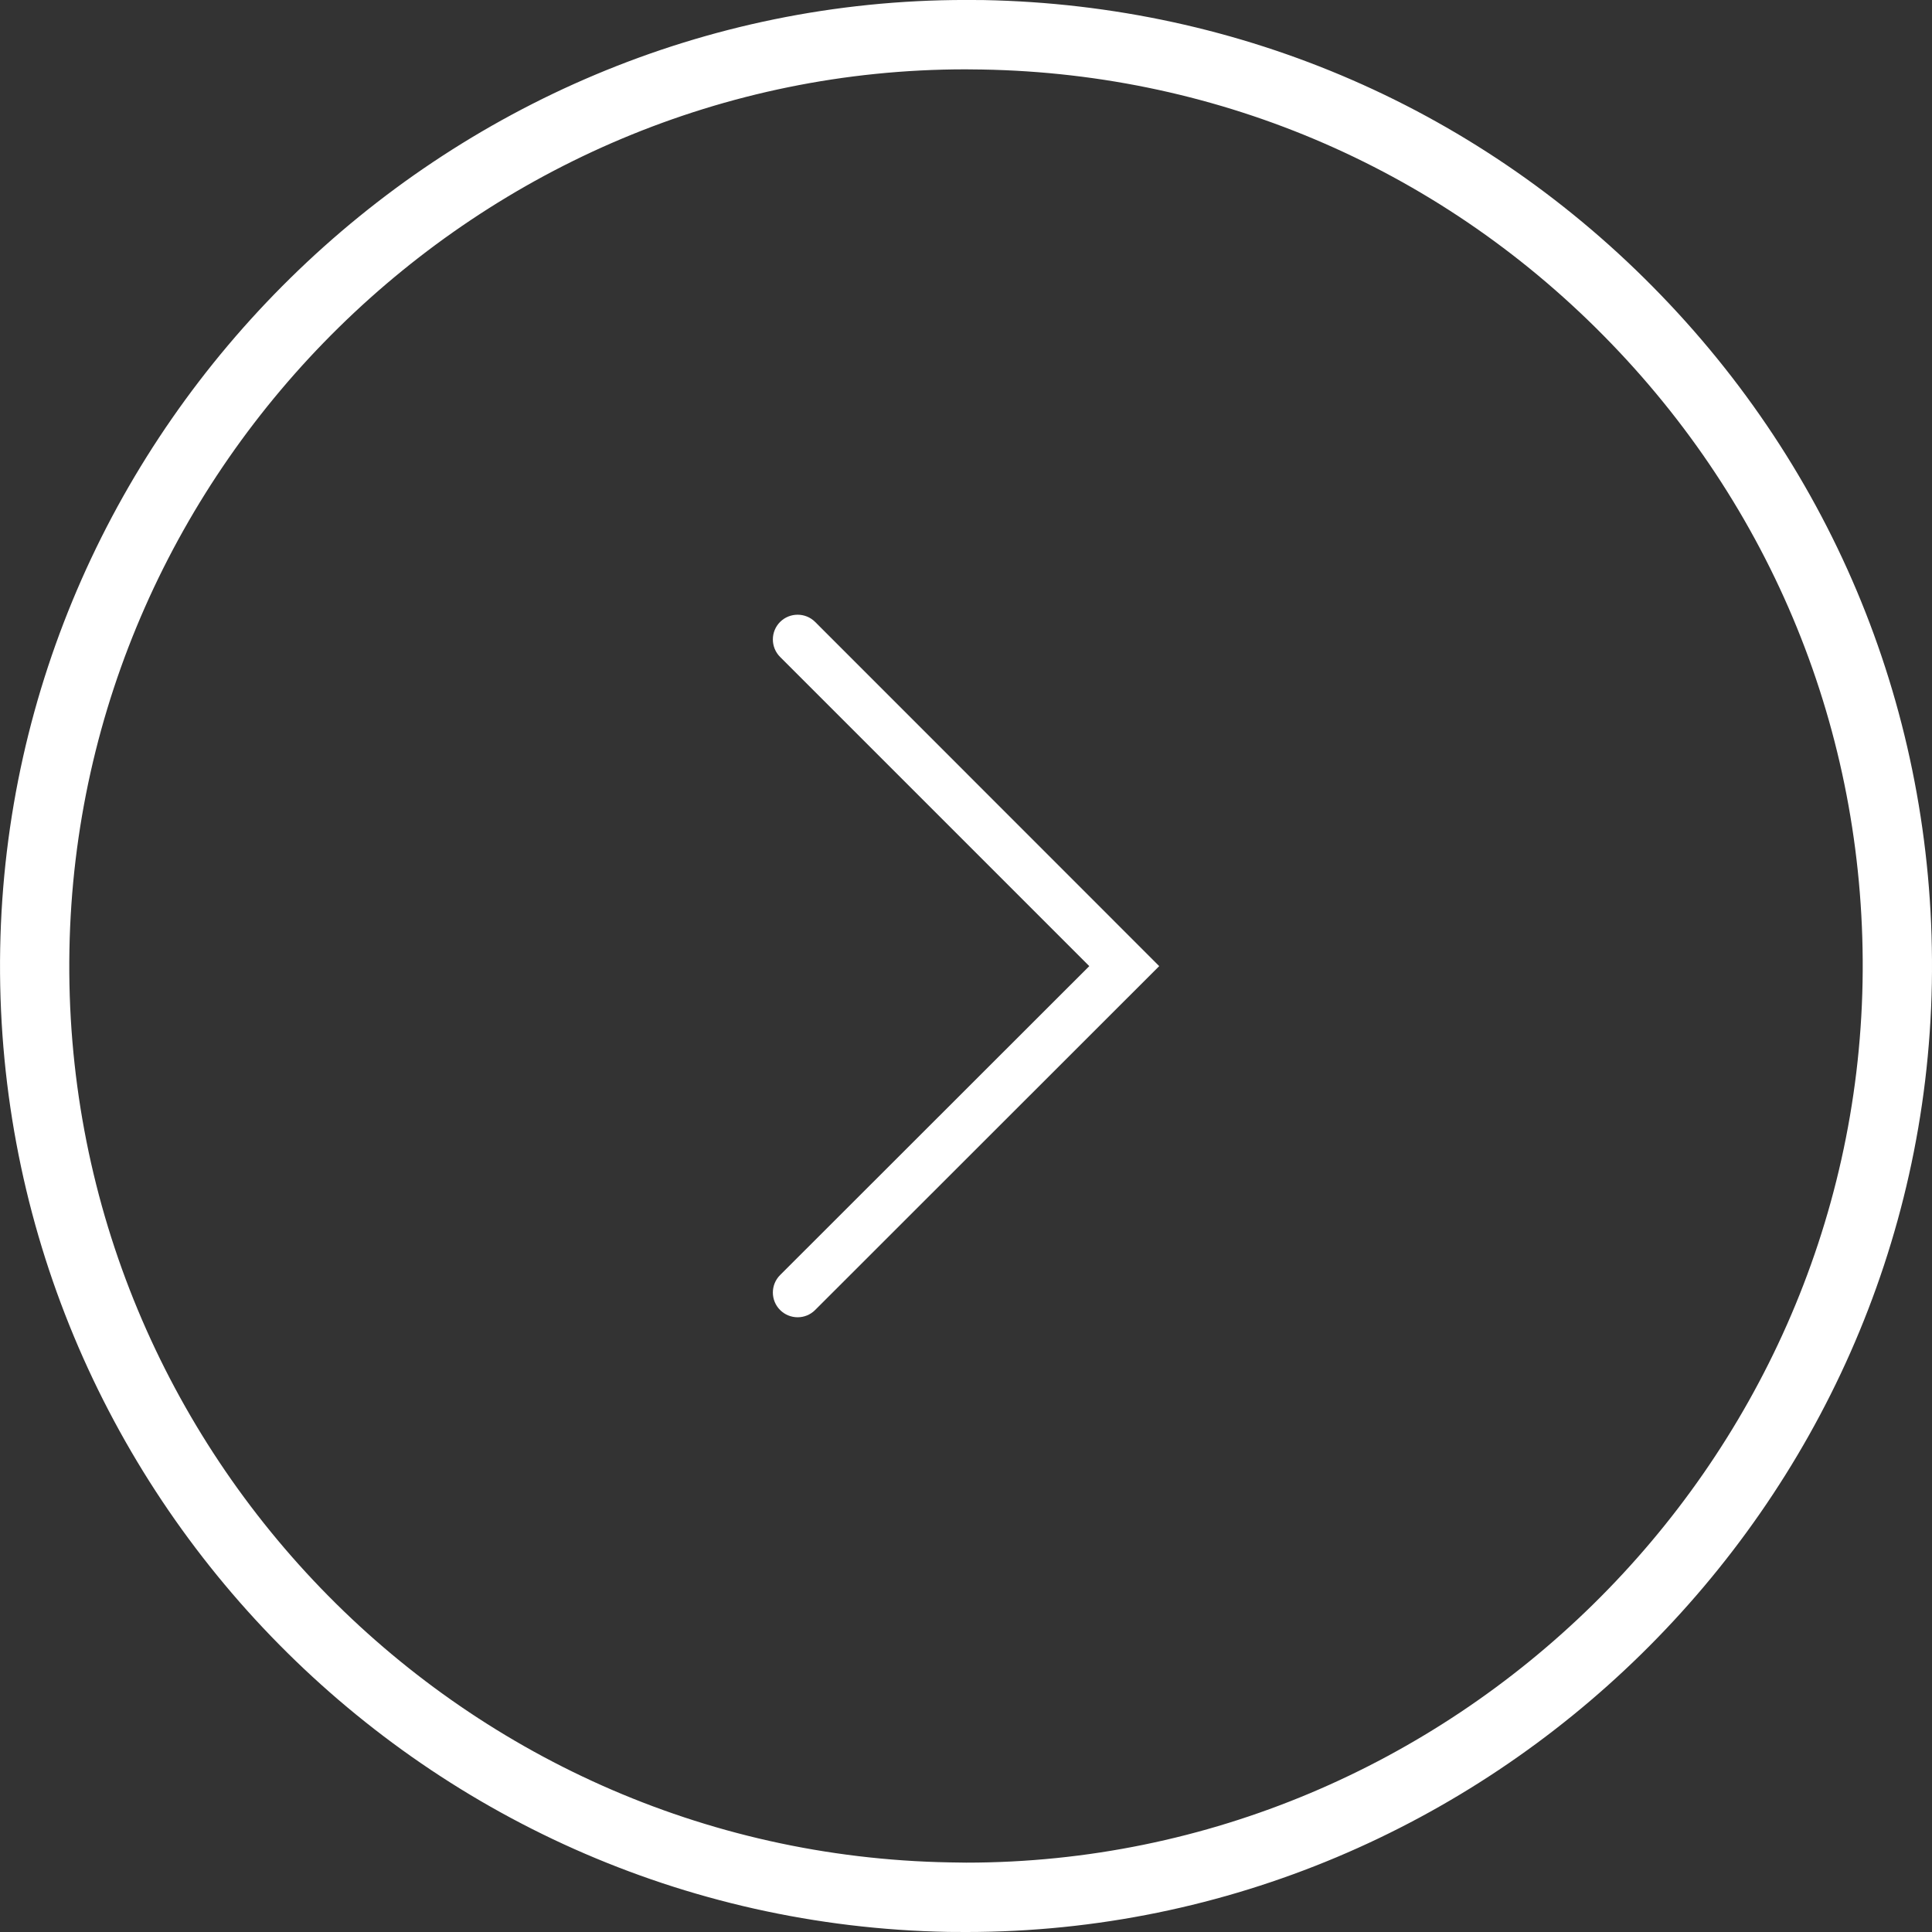 <?xml version="1.0" encoding="UTF-8" standalone="no"?>
<!-- Created with Inkscape (http://www.inkscape.org/) -->

<svg
   xmlns:dc="http://purl.org/dc/elements/1.1/"
   xmlns:cc="http://creativecommons.org/ns#"
   xmlns:rdf="http://www.w3.org/1999/02/22-rdf-syntax-ns#"
   xmlns:svg="http://www.w3.org/2000/svg"
   xmlns="http://www.w3.org/2000/svg"
   version="1.1"
   width="32"
   height="32"
   id="svg5023">
  <rect width="100%" height="100%" fill="#333333" stroke="none"/>
  <defs
     id="defs5025" />
  <g
     id="g5098"
     style="fill:#ffffff">
    <g
       transform="matrix(0.5,0,0,0.5,2.3722849e-6,4.9999997e-5)"
       id="g5093"
       style="fill:#ffffff">
      <g
         transform="translate(-308,-454.648)"
         id="g6455"
         style="fill:#ffffff">
        <g
           id="g6423"
           style="fill:#ffffff">
          <path
             d="m 340.579,454.65 -0.591,-0.003 c -17.32,0 -31.665,14.09 -31.982,31.416 -0.319,17.645 13.771,32.259 31.413,32.582 l 0.588,0.003 c 17.32,0 31.671,-14.096 31.988,-31.416 0.154,-8.551 -3.026,-16.645 -8.96,-22.795 -5.934,-6.158 -13.908,-9.624 -22.456,-9.787 z m -0.572,61.7 -0.552,-0.008 c -16.373,-0.291 -29.455,-13.857 -29.155,-30.234 0.291,-16.082 13.605,-29.163 29.685,-29.163 l 0.552,0.006 c 7.937,0.137 15.337,3.365 20.842,9.08 5.511,5.71 8.464,13.224 8.321,21.15 -0.294,16.085 -13.617,29.169 -29.693,29.169 z"
             id="path4050"
             style="fill:#ffffff" />
        </g>
      </g>
    </g>
  </g>
  <path
     d="m 12.921,10.301 c -0.16,0.16 -0.16,0.42 0,0.58 l 5.121,5.121 -5.121,5.117 c -0.16,0.16 -0.16,0.419 0,0.579 0.08,0.08 0.186,0.12 0.291,0.12 0.104,0 0.209,-0.04 0.289,-0.12 l 5.699,-5.696 -5.699,-5.701 c -0.16,-0.159 -0.42,-0.159 -0.58,0 z"
     id="path4567"
     style="fill:#ffffff" />
</svg>
